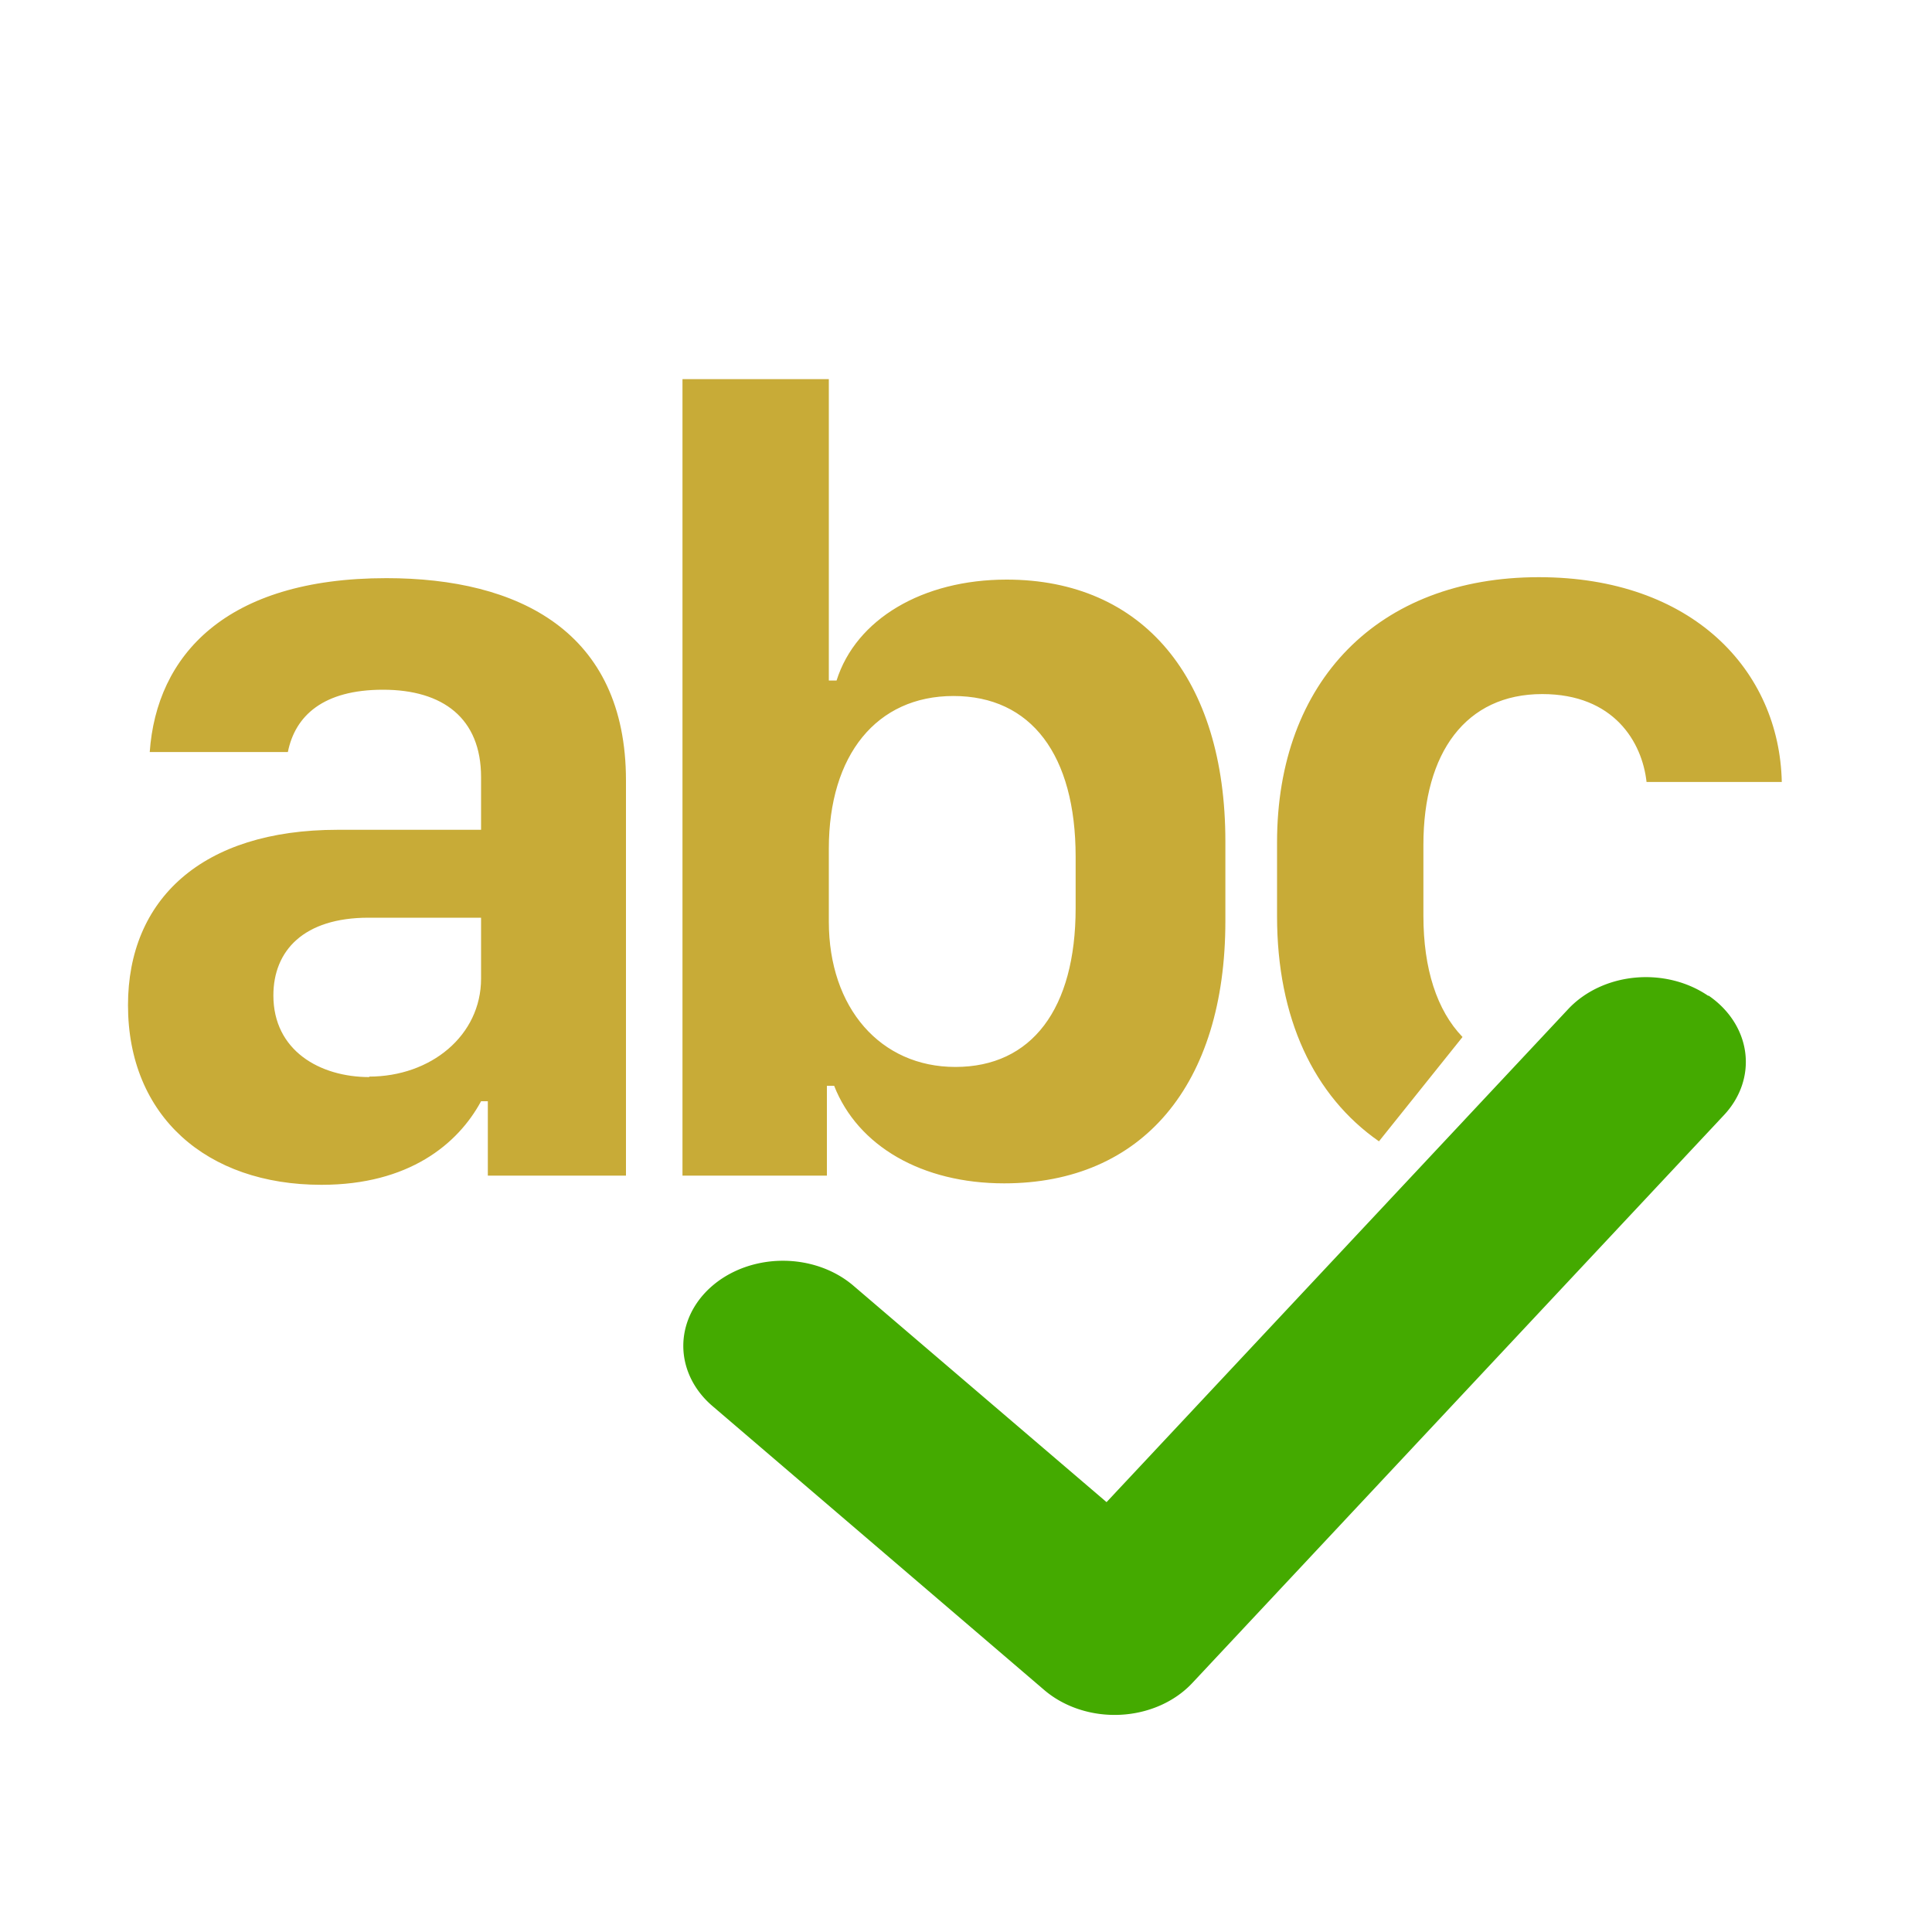 <?xml version="1.0" encoding="UTF-8" standalone="no"?>
<!-- Uploaded to: SVG Repo, www.svgrepo.com, Generator: SVG Repo Mixer Tools -->

<svg
   width="200"
   height="200"
   viewBox="0 0 4 4"
   fill="#000000"
   class="bi bi-spellcheck"
   version="1.1"
   id="svg6"
   sodipodi:docname="spell-check.svg"
   inkscape:version="1.2.2 (b0a8486541, 2022-12-01)"
   xmlns:inkscape="http://www.inkscape.org/namespaces/inkscape"
   xmlns:sodipodi="http://sodipodi.sourceforge.net/DTD/sodipodi-0.dtd"
   xmlns="http://www.w3.org/2000/svg"
   xmlns:svg="http://www.w3.org/2000/svg">
  <defs
     id="defs10" />
  <sodipodi:namedview
     id="namedview8"
     pagecolor="#ffffff"
     bordercolor="#000000"
     borderopacity="0.25"
     inkscape:showpageshadow="2"
     inkscape:pageopacity="0.0"
     inkscape:pagecheckerboard="0"
     inkscape:deskcolor="#d1d1d1"
     showgrid="false"
     inkscape:zoom="0.75218484"
     inkscape:cx="260.57425"
     inkscape:cy="185.45973"
     inkscape:window-width="1920"
     inkscape:window-height="1034"
     inkscape:window-x="0"
     inkscape:window-y="20"
     inkscape:window-maximized="1"
     inkscape:current-layer="svg6" />
  <path
     d="m 2.079,2.45 c 0.286,0 0.458,-0.204 0.458,-0.543 V 1.742 c 0,-0.338 -0.171,-0.542 -0.453,-0.542 -0.174,0 -0.312,0.082 -0.352,0.209 H 1.716 V 0.785 H 1.413 V 2.434 H 1.712 V 2.248 h 0.015 C 1.776,2.373 1.909,2.45 2.079,2.45 Z M 1.978,2.209 c -0.155,0 -0.262,-0.122 -0.262,-0.301 V 1.757 c 0,-0.194 0.099,-0.316 0.258,-0.316 0.161,0 0.253,0.122 0.253,0.333 v 0.106 c 0,0.209 -0.091,0.329 -0.249,0.329 z M 0.666,2.453 c 0.18,0 0.282,-0.084 0.33,-0.173 H 1.01 V 2.434 H 1.296 V 1.616 c 0,-0.309 -0.223,-0.419 -0.496,-0.419 -0.334,0 -0.476,0.161 -0.49,0.36 H 0.596 C 0.611,1.482 0.669,1.428 0.793,1.428 c 0.124,0 0.203,0.059 0.203,0.181 v 0.109 H 0.699 c -0.282,0 -0.434,0.145 -0.434,0.363 0,0.23 0.163,0.372 0.4,0.372 z m 0.099,-0.223 c -0.103,0 -0.199,-0.055 -0.199,-0.169 0,-0.093 0.063,-0.161 0.197,-0.161 h 0.233 v 0.126 c 0,0.118 -0.104,0.203 -0.232,0.203 z M 2.855,2.363 C 2.72,2.269 2.644,2.108 2.644,1.897 V 1.744 c 0,-0.334 0.21,-0.549 0.542,-0.549 0.318,0 0.498,0.193 0.503,0.424 H 3.409 c -0.009,-0.082 -0.067,-0.182 -0.216,-0.182 -0.158,0 -0.246,0.121 -0.246,0.312 v 0.147 c 0,0.11 0.028,0.196 0.081,0.251 l -0.173,0.216 z"
     id="path2"
     style="stroke-width:0.235;fill:#c8ab37" />
  <path
     d="m 3.537,2.061 a 0.206,0.176 0 0 1 0.032,0.248 L 2.469,3.484 A 0.206,0.176 0 0 1 2.162,3.499 L 1.475,2.911 A 0.206,0.176 0 1 1 1.767,2.662 L 2.291,3.11 3.247,2.089 a 0.206,0.176 0 0 1 0.29,-0.027 z"
     id="path4"
     style="stroke-width:0.254;fill:#44aa00" />
</svg>
